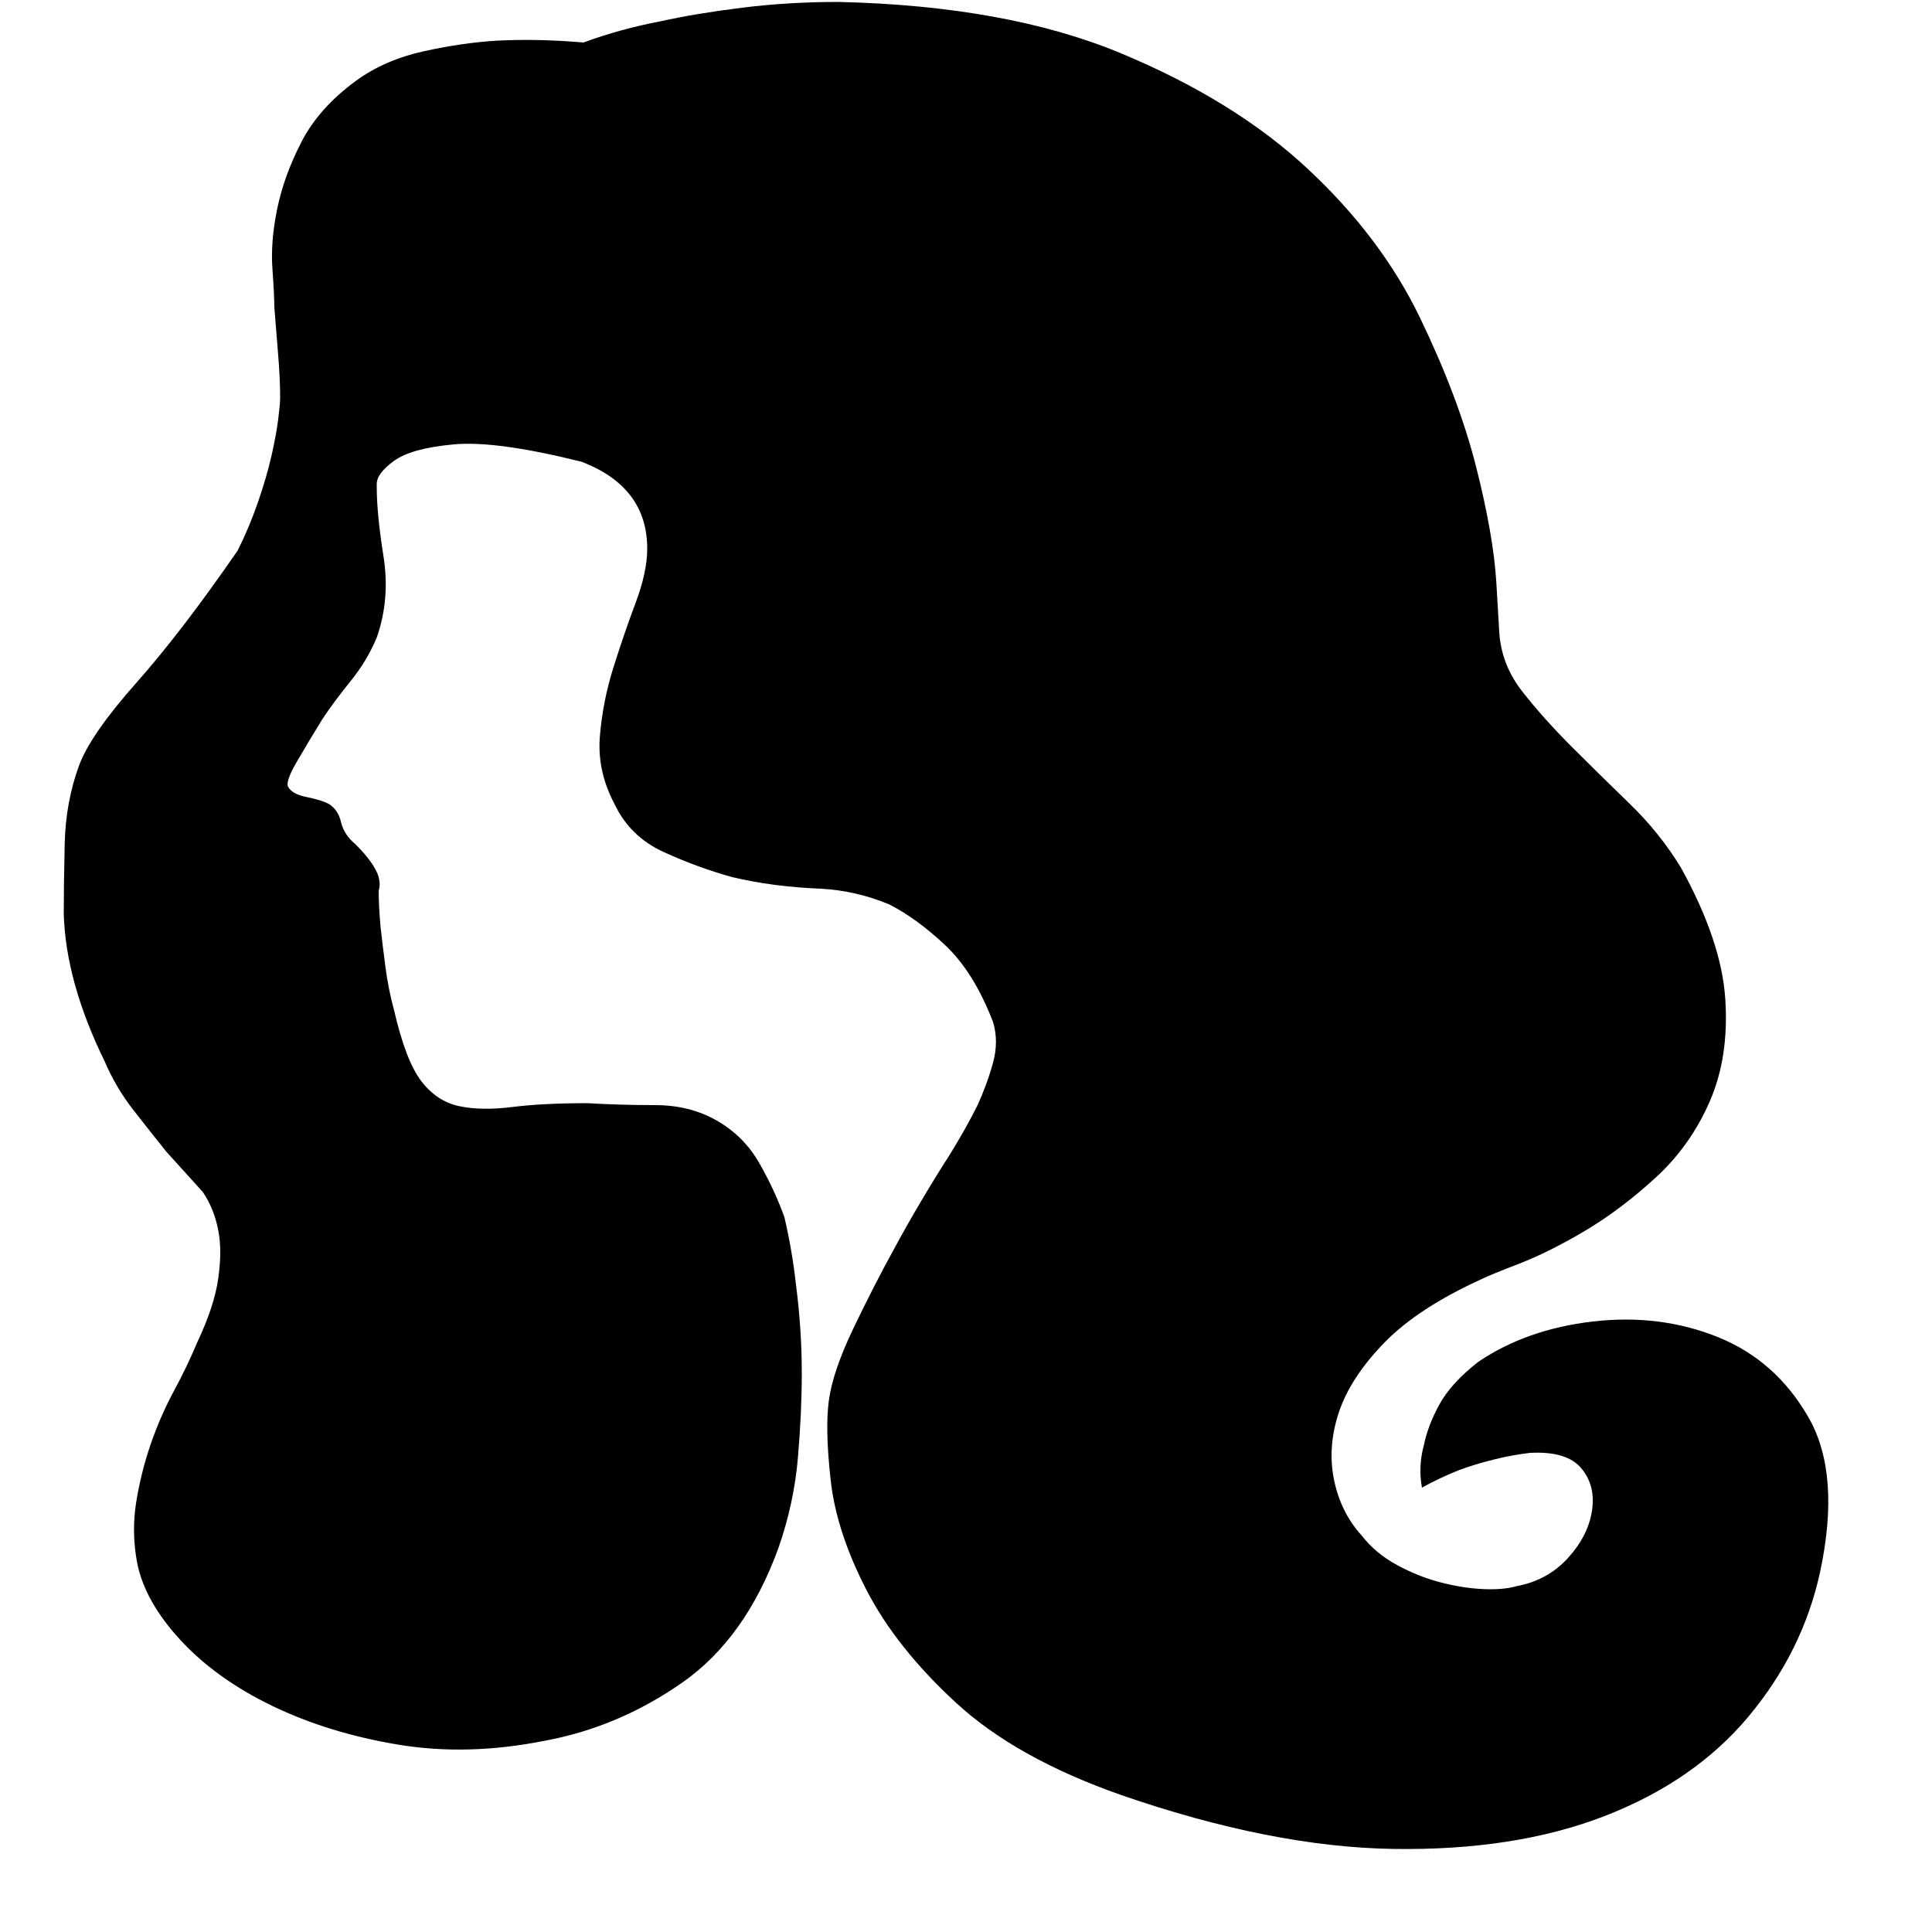 <?xml version="1.0" standalone="no"?><!DOCTYPE svg PUBLIC "-//W3C//DTD SVG 1.1//EN" "http://www.w3.org/Graphics/SVG/1.1/DTD/svg11.dtd"><svg t="1638461656844" class="icon" viewBox="0 0 1024 1024" version="1.1" xmlns="http://www.w3.org/2000/svg" p-id="18100" xmlns:xlink="http://www.w3.org/1999/xlink" width="200" height="200"><defs><style type="text/css"></style></defs><path d="M811.008 770.048q-9.216 1.024-19.456 3.584t-18.432 5.632q-10.24 4.096-19.456 9.216-2.048-11.264 1.024-22.528 2.048-10.24 8.192-21.504t20.48-22.528q25.6-17.408 60.928-21.504t66.048 8.192 48.128 42.496 6.144 82.432q-9.216 41.984-37.888 76.288t-76.288 52.736-112.128 17.408-144.384-28.672q-55.296-19.456-87.04-48.64t-47.616-59.904-18.944-57.856-1.024-42.496 12.8-37.888 22.016-43.008q13.312-24.576 29.696-50.176 8.192-13.312 14.336-25.6 5.12-11.264 8.192-22.528t0-21.504q-10.24-26.624-25.6-40.96t-29.696-21.504q-17.408-7.168-35.84-8.192-25.6-1.024-47.104-6.144-18.432-5.12-36.352-13.312t-26.112-25.6q-9.216-17.408-7.68-35.84t7.168-36.352 11.776-34.304 6.144-28.672q0-32.768-34.816-46.08-45.056-11.264-67.584-9.216t-31.744 8.704-9.216 12.288 0 1.536q0 14.336 3.584 36.864t-3.584 43.008q-5.12 12.288-13.824 23.04t-14.848 19.968q-8.192 13.312-13.824 23.04t-4.608 12.8q2.048 4.096 9.728 5.632t11.776 3.584q5.12 3.072 6.656 9.728t7.68 11.776q10.24 10.24 12.288 17.408 1.024 4.096 0 7.168 0 8.192 1.024 19.456 1.024 9.216 2.56 20.992t4.608 23.04q6.144 26.624 14.336 37.376t19.968 13.312 28.16 0.512 39.936-2.048q17.408 1.024 35.84 1.024t32.768 8.192 22.528 22.528 13.312 28.672q4.096 17.408 6.144 35.84 3.072 23.552 3.072 47.104 0 20.48-2.048 44.544t-10.24 47.616q-17.408 48.128-51.2 71.68t-72.704 30.72q-40.96 8.192-77.824 2.048t-66.56-20.48-48.64-34.816-23.04-40.96q-3.072-16.384-0.512-32.256t7.68-30.72 12.288-28.16 12.288-25.6q9.216-19.456 11.264-34.304t0-25.088q-2.048-11.264-8.192-20.48-9.216-10.24-19.456-21.504-8.192-10.24-17.408-22.016t-15.36-26.112q-20.48-41.984-21.504-77.824 0-15.36 0.512-37.376t7.68-41.472q6.144-16.384 30.208-43.52t53.76-70.144q6.144-12.288 10.752-25.6t7.168-24.576 3.584-19.456 1.024-11.264q0-10.24-1.024-22.528t-2.048-25.6q0-6.144-1.024-20.48t2.56-31.744 12.8-35.328 28.672-32.256q15.36-11.264 36.352-15.872t39.424-5.632q21.504-1.024 45.056 1.024 19.456-7.168 40.96-11.264 18.432-4.096 43.008-7.168t51.2-3.072q89.088 2.048 149.504 27.136t99.328 61.44 59.392 78.848 29.696 78.848 10.752 61.44 1.536 26.112q1.024 17.408 12.288 31.744t26.112 29.184 30.72 30.208 27.136 33.792q21.504 38.912 23.552 69.632t-8.192 54.272-28.672 40.448-37.376 28.16-34.816 17.408-19.968 8.192q-33.792 15.36-51.712 33.792t-24.064 36.864-2.56 35.84 14.848 29.696q7.168 9.216 18.432 15.36t23.04 9.216 22.528 3.584 17.92-1.536q16.384-3.072 27.136-14.848t12.8-25.088-5.632-22.528-27.136-8.192z" p-id="18101"></path></svg>